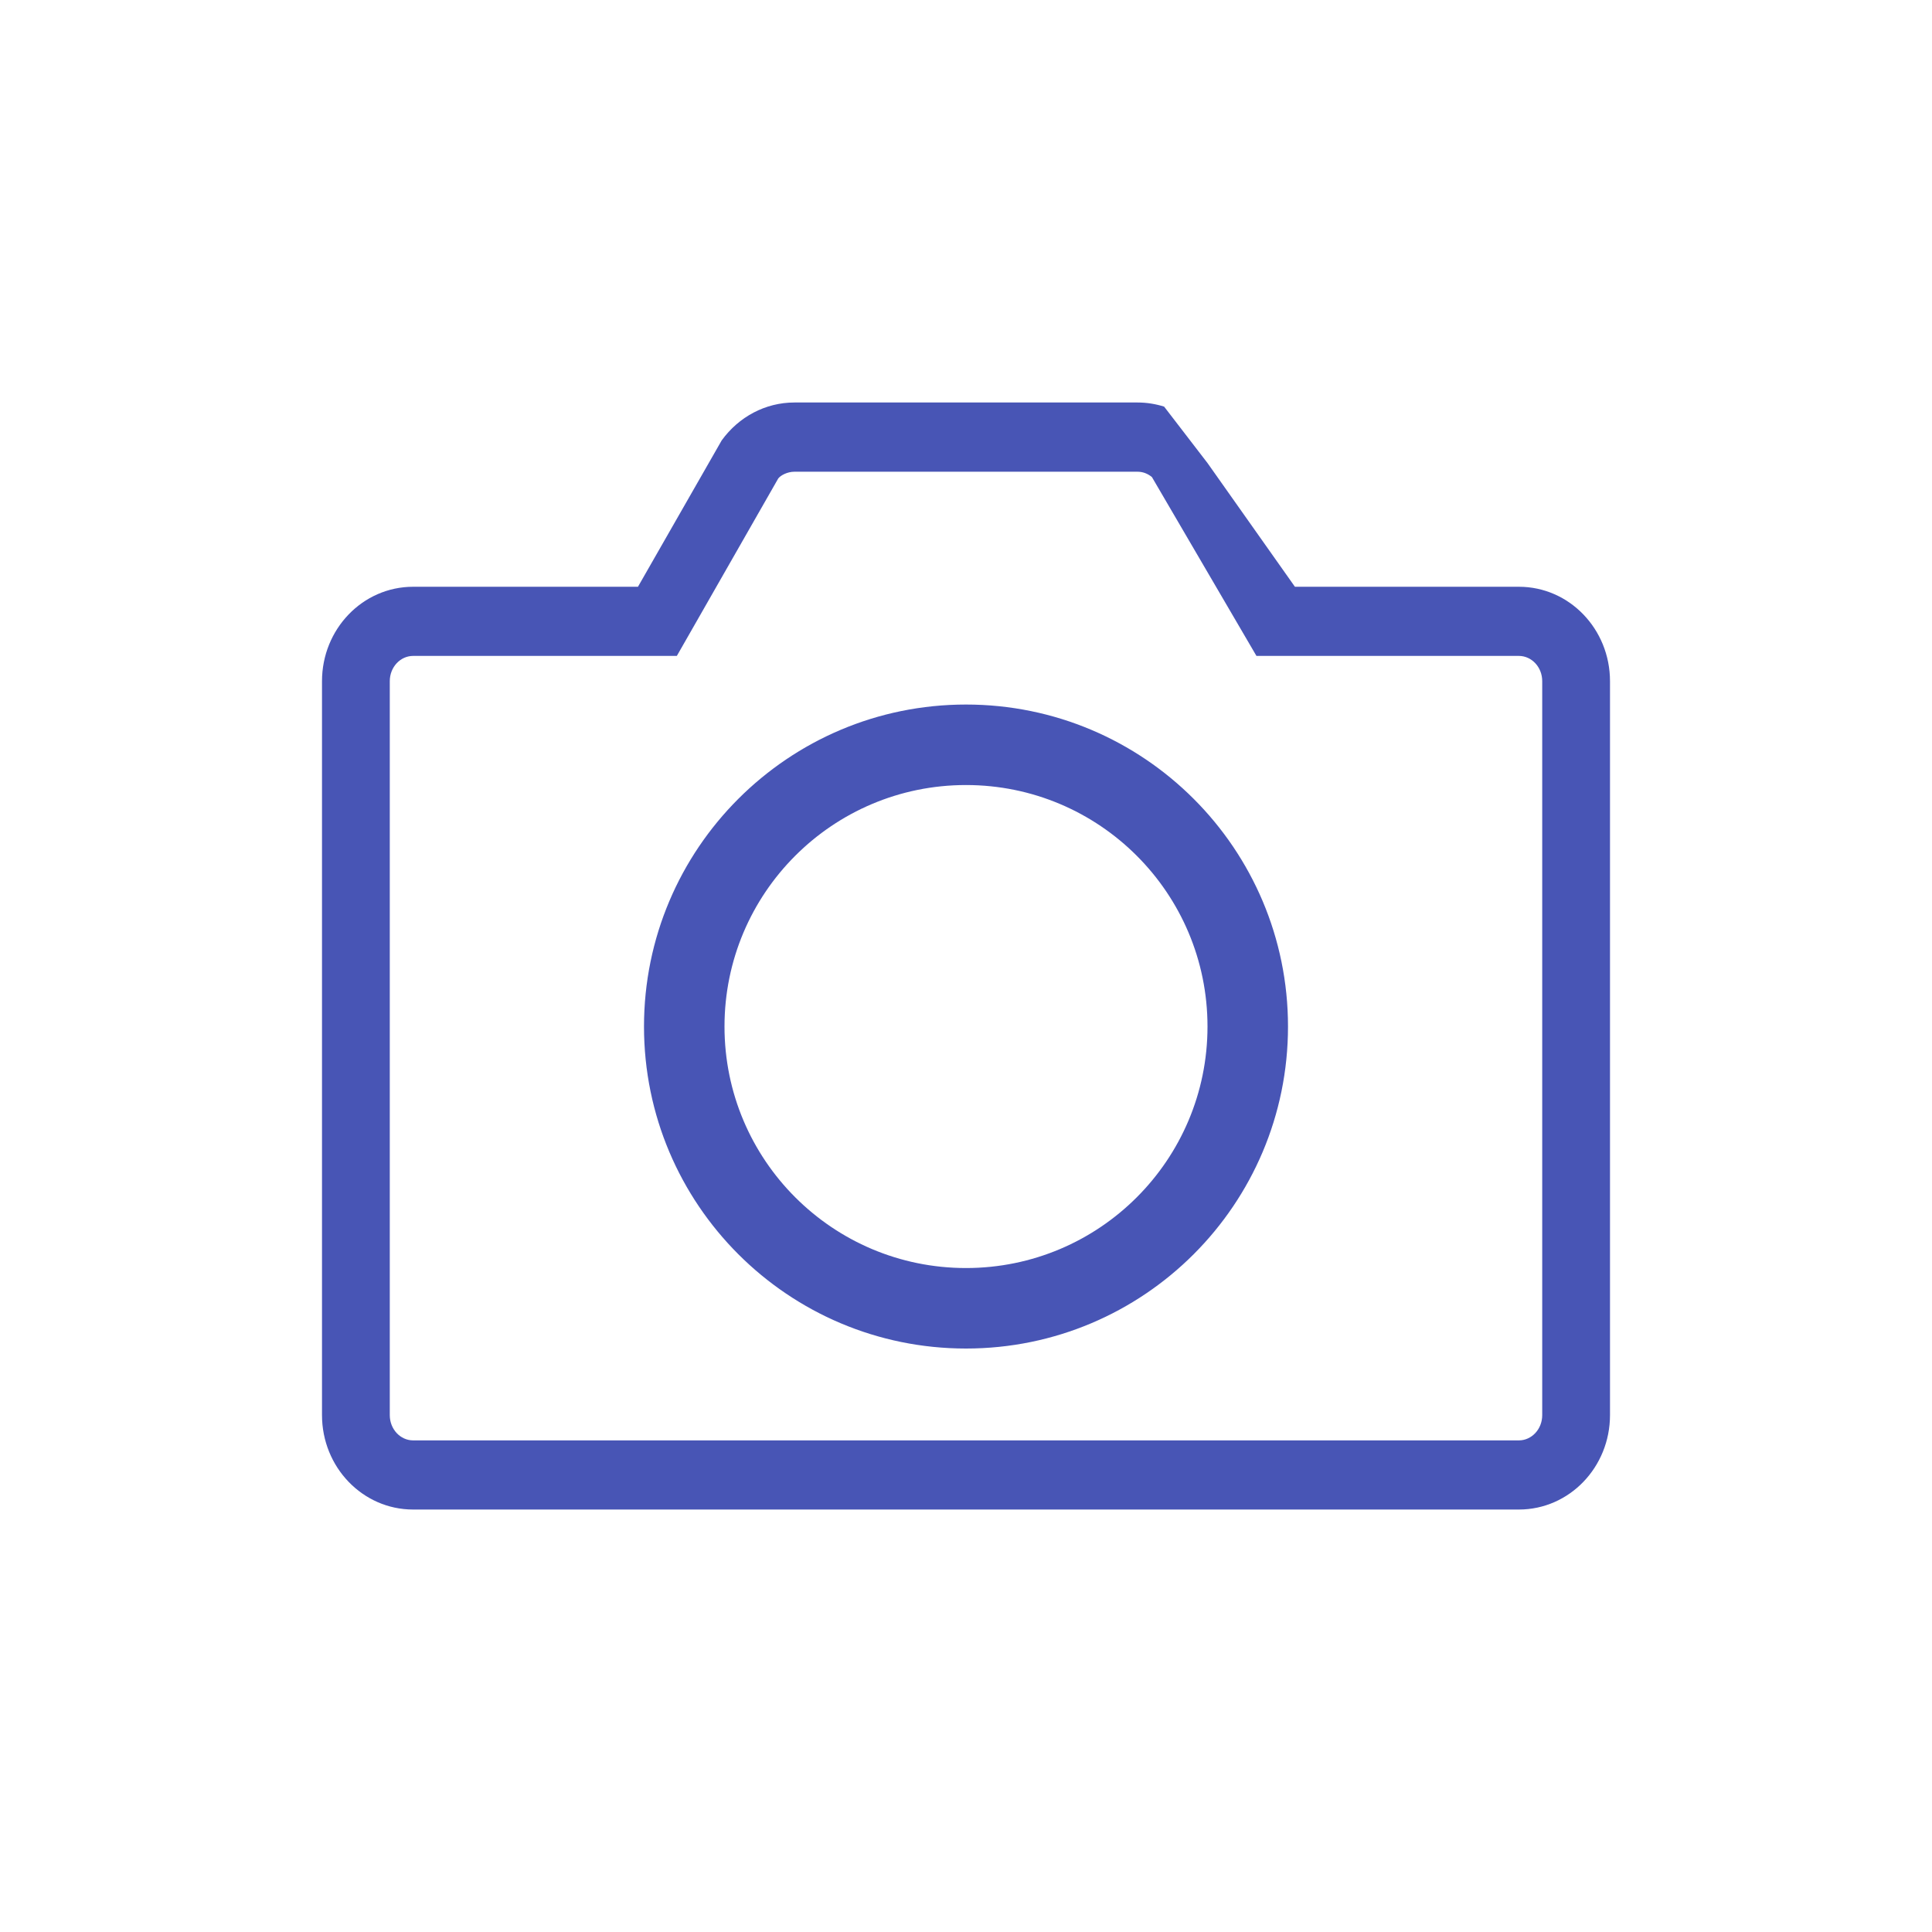 <?xml version="1.0" encoding="UTF-8"?>
<svg width="24px" height="24px" viewBox="0 0 24 24" version="1.1" xmlns="http://www.w3.org/2000/svg" xmlns:xlink="http://www.w3.org/1999/xlink">
    <!-- Generator: Sketch 54.1 (76490) - https://sketchapp.com -->
    <title>capture resume or jd</title>
    <desc>Created with Sketch.</desc>
    <g id="Page-1" stroke="none" stroke-width="1" fill="none" fill-rule="evenodd">
        <g id="19-Candidate-Search---Upload-Resume-OR-Capture-Resume" transform="translate(-116, -465)">
            <g id="Group-6" transform="translate(106, 373)">
                <g id="Capture-JD-Button" transform="translate(0, 88)">
                    <g id="4:10" transform="translate(10, 4)">
                        <g id="Group-29">
                            <rect id="capture-resume-or-jd" x="0" y="0" width="24" height="24"></rect>
                            <path d="M14.132,5.86 L9.868,5.86 C9.781,5.86 9.699,5.904 9.668,5.943 L8.408,8.148 L5.132,8.148 C4.974,8.148 4.842,8.286 4.842,8.462 L4.842,17.579 C4.842,17.755 4.974,17.893 5.132,17.893 L18.868,17.893 L18.868,18.322 L18.868,17.893 C19.026,17.893 19.158,17.755 19.158,17.579 L19.158,8.462 C19.158,8.286 19.026,8.148 18.868,8.148 L15.608,8.148 L14.31,5.927 C14.258,5.883 14.196,5.86 14.132,5.86 Z M18.868,18.322 L18.868,18.752 L5.132,18.752 C4.504,18.752 4,18.225 4,17.579 L4,8.462 C4,7.816 4.504,7.289 5.132,7.289 L7.925,7.289 L8.965,5.471 C9.177,5.178 9.508,5 9.868,5 L14.132,5 C14.245,5 14.355,5.018 14.461,5.051 L15,5.752 L16.086,7.289 L18.868,7.289 C19.496,7.289 20,7.816 20,8.462 L20,17.579 C20,18.225 19.496,18.752 18.868,18.752 L18.868,18.322 Z M12,15.752 C13.657,15.752 15,14.409 15,12.752 C15,11.095 13.657,9.752 12,9.752 C10.343,9.752 9,11.095 9,12.752 C9,14.409 10.343,15.752 12,15.752 Z M12,16.752 C9.791,16.752 8,14.961 8,12.752 C8,10.543 9.791,8.752 12,8.752 C14.209,8.752 16,10.543 16,12.752 C16,14.961 14.209,16.752 12,16.752 Z" id="Path" fill="#4855b5" fill-rule="nonzero"></path>
                        </g>
                    </g>
                </g>
            </g>
        </g>
    </g>
</svg>